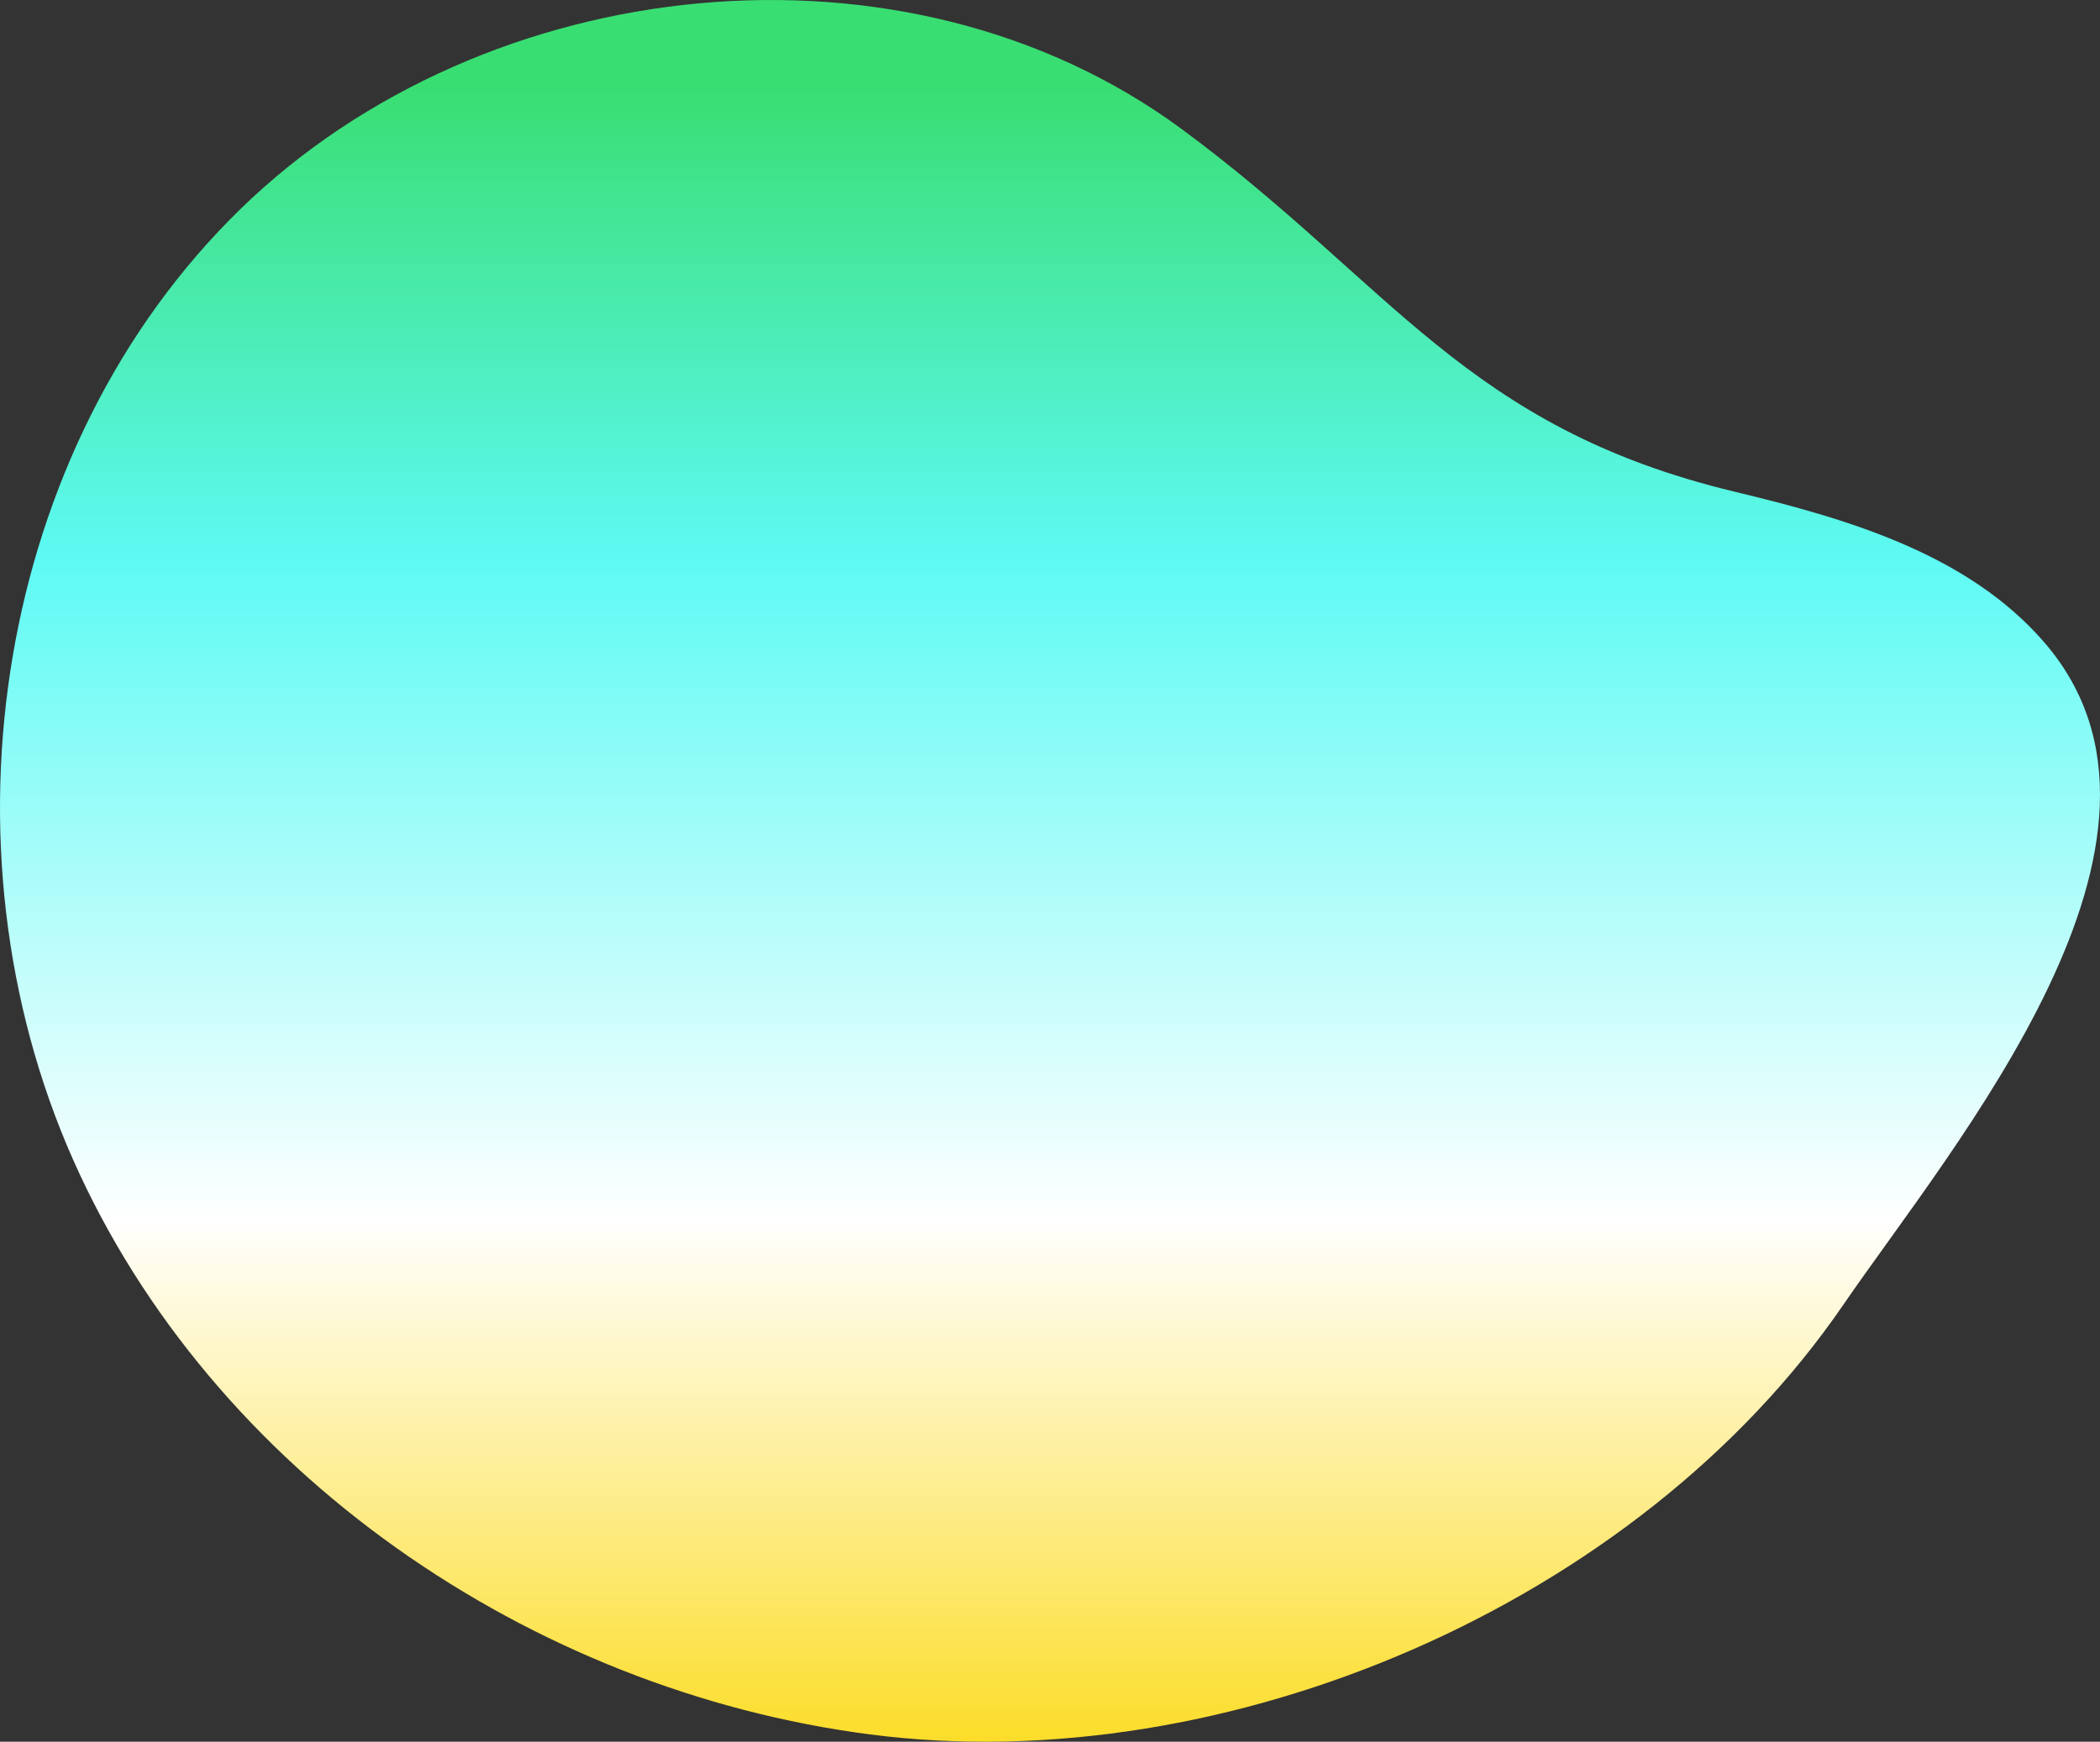 <svg id="_Слой_2" xmlns="http://www.w3.org/2000/svg" width="1080" height="895.83" xmlns:xlink="http://www.w3.org/1999/xlink" viewBox="0 0 1080 895.83"><rect x="0" y="0" width="1080" height="895.83" fill="#333333" stroke="none"/><defs><linearGradient id="_Безымянный_градиент_181" x1="540" y1="895.83" x2="540" y2="0" gradientUnits="userSpaceOnUse"><stop offset="0" stop-color="#fcdd29"/><stop offset=".3" stop-color="#fff"/><stop offset=".68" stop-color="#5dfaf4"/><stop offset=".95" stop-color="#39de72"/></linearGradient></defs><g id="Shape20_000000"><path id="Shape20_000000-2" d="M447.61 892.09c-174.69-22.58-338.68-134.71-410.07-295.74C-33.85 435.33-2.5 230.3 123.73 107.45 249.96-15.39 466.14-38.14 607.86 66.47c108.06 79.77 145.81 153.25 284.49 186.49 58.23 13.96 119.57 32.02 158.83 77.23 87.54 100.81-47 258.92-103.3 341.05-105.61 154.07-317.42 244.49-500.27 220.85z" fill="url(#_Безымянный_градиент_181)"/></g></svg>